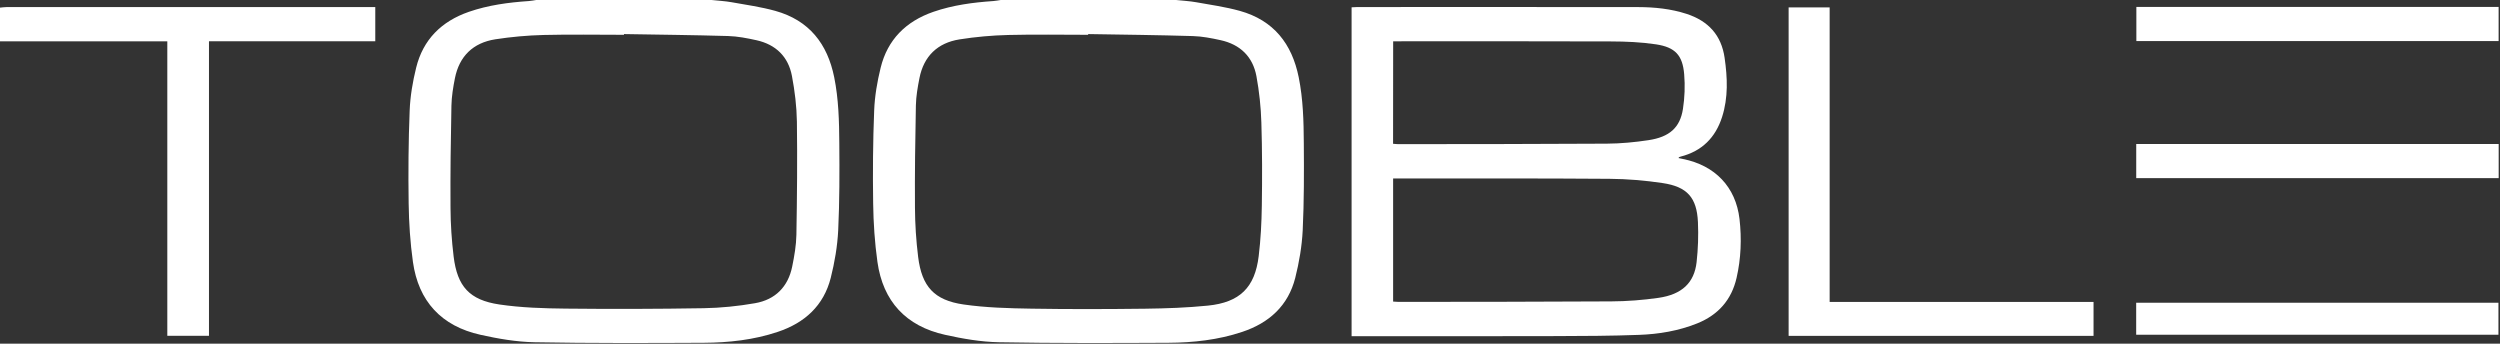 <svg width="662" height="91" viewBox="0 0 662 91" fill="none" xmlns="http://www.w3.org/2000/svg">
<rect x="0" y="0" width="662" height="91" fill="#333333" stroke="none"/>
<path d="M188.429 0C190.195 0.192 191.973 0.277 193.727 0.589C197.587 1.275 201.509 1.829 205.284 2.875C214.272 5.377 219.106 11.597 220.897 20.451C222.065 26.238 222.211 32.084 222.248 37.931C222.309 45.606 222.321 53.294 221.956 60.969C221.749 65.191 221.018 69.462 219.983 73.576C218.12 80.915 213.114 85.499 205.917 87.892C199.572 90.01 193.008 90.731 186.371 90.768C171.429 90.84 156.474 90.9 141.532 90.623C136.758 90.539 131.936 89.697 127.271 88.662C116.871 86.364 110.807 79.76 109.345 69.366C108.627 64.253 108.285 59.056 108.212 53.883C108.091 45.678 108.152 37.462 108.481 29.269C108.627 25.468 109.284 21.63 110.198 17.925C112.024 10.502 116.871 5.654 124.166 3.128C129.317 1.347 134.639 0.65 140.046 0.277C140.704 0.229 141.349 0.096 141.994 0C157.461 0 172.951 0 188.429 0ZM165.23 9.023C165.23 9.083 165.23 9.155 165.23 9.215C158.131 9.215 151.019 9.083 143.918 9.263C139.657 9.372 135.37 9.756 131.168 10.406C125.262 11.332 121.621 14.893 120.463 20.716C119.989 23.11 119.587 25.552 119.538 27.982C119.355 37.005 119.234 46.015 119.295 55.038C119.319 59.345 119.599 63.663 120.123 67.946C121.097 75.85 124.3 79.447 132.24 80.626C138.025 81.48 143.955 81.661 149.825 81.721C161.991 81.853 174.157 81.817 186.323 81.613C190.865 81.54 195.456 81.071 199.926 80.289C205.333 79.351 208.694 75.91 209.778 70.569C210.338 67.802 210.837 64.975 210.886 62.172C211.056 52.199 211.154 42.214 211.02 32.241C210.959 28.187 210.46 24.108 209.705 20.114C208.743 15.026 205.466 11.79 200.291 10.647C197.831 10.105 195.31 9.612 192.814 9.54C183.619 9.275 174.425 9.179 165.23 9.023Z" fill="white"/>
<path d="M311.43 0C313.196 0.192 314.974 0.277 316.728 0.589C320.588 1.275 324.509 1.829 328.285 2.875C337.272 5.377 342.107 11.597 343.897 20.451C345.066 26.238 345.212 32.084 345.249 37.931C345.309 45.606 345.322 53.294 344.957 60.969C344.75 65.191 344.019 69.462 342.983 73.576C341.12 80.915 336.115 85.499 328.918 87.892C322.573 90.01 316.009 90.731 309.372 90.768C294.429 90.84 279.475 90.9 264.533 90.623C259.759 90.539 254.936 89.697 250.272 88.662C239.872 86.364 233.807 79.76 232.346 69.366C231.627 64.253 231.286 59.056 231.213 53.883C231.091 45.678 231.153 37.462 231.481 29.269C231.627 25.468 232.285 21.63 233.198 17.925C235.025 10.502 239.872 5.654 247.167 3.128C252.318 1.347 257.64 0.65 263.047 0.277C263.704 0.229 264.349 0.096 264.995 0C280.461 0 295.939 0 311.43 0ZM288.146 9.023C288.146 9.083 288.146 9.155 288.146 9.215C281.095 9.215 274.031 9.083 266.98 9.263C262.669 9.372 258.334 9.756 254.084 10.43C248.25 11.357 244.621 14.893 243.476 20.656C243.002 23.05 242.575 25.492 242.526 27.922C242.344 36.944 242.222 45.955 242.283 54.978C242.308 59.333 242.588 63.712 243.124 68.031C244.098 75.862 247.349 79.495 255.155 80.626C261.086 81.48 267.163 81.636 273.179 81.733C283.201 81.901 293.236 81.865 303.259 81.745C308.8 81.672 314.353 81.48 319.857 80.927C328.297 80.073 332.303 76.127 333.302 67.826C333.838 63.411 334.069 58.936 334.13 54.484C334.24 47.146 334.24 39.796 334.009 32.457C333.887 28.355 333.448 24.229 332.705 20.187C331.756 15.038 328.431 11.777 323.206 10.635C320.795 10.105 318.323 9.624 315.875 9.552C306.632 9.275 297.389 9.179 288.146 9.023Z" fill="white"/>
<path d="M0 2.021C0.572 1.973 1.157 1.876 1.729 1.876C33.721 1.864 65.701 1.864 97.692 1.864C98.216 1.864 98.74 1.864 99.373 1.864C99.373 4.944 99.373 7.891 99.373 10.923C84.711 10.923 70.109 10.923 55.337 10.923C55.337 36.944 55.337 62.893 55.337 88.926C51.586 88.926 48.006 88.926 44.304 88.926C44.304 63.001 44.304 37.089 44.304 10.947C29.447 10.947 14.723 10.947 0 10.947C0 7.976 0 4.992 0 2.021Z" fill="white"/>
<path d="M357.901 89.024C357.901 59.959 357.901 31.026 357.901 1.938C358.424 1.913 358.947 1.865 359.459 1.865C384.241 1.865 409.012 1.841 433.794 1.877C438.129 1.889 442.428 2.323 446.593 3.67C452.353 5.547 455.812 9.3 456.677 15.303C457.432 20.572 457.663 25.817 456.007 30.978C454.266 36.416 450.697 40.025 445.022 41.469C444.888 41.505 444.754 41.553 444.621 41.613C444.584 41.625 444.572 41.685 444.462 41.854C444.901 41.95 445.29 42.034 445.68 42.106C454.144 43.814 459.636 49.505 460.622 57.986C461.219 63.195 461.024 68.44 459.843 73.589C458.516 79.388 454.996 83.394 449.394 85.644C444.462 87.616 439.274 88.482 434.026 88.675C426.634 88.951 419.242 88.976 411.837 88.999C394.459 89.06 377.081 89.024 359.703 89.024C359.131 89.024 358.558 89.024 357.901 89.024ZM368.897 79.857C369.481 79.893 369.908 79.941 370.334 79.941C389.113 79.917 407.891 79.929 426.682 79.808C430.847 79.785 435.049 79.46 439.164 78.87C445.375 77.98 448.651 74.876 449.26 69.415C449.65 65.902 449.772 62.329 449.613 58.804C449.321 52.344 446.776 49.445 440.297 48.482C435.657 47.784 430.92 47.387 426.219 47.351C407.636 47.207 389.04 47.267 370.456 47.255C369.944 47.255 369.433 47.255 368.897 47.255C368.897 58.215 368.897 68.957 368.897 79.857ZM368.885 38.076C369.445 38.112 369.872 38.172 370.297 38.172C388.699 38.148 407.1 38.16 425.501 38.04C429.179 38.016 432.893 37.667 436.534 37.114C442.099 36.272 444.876 33.781 445.644 28.849C446.106 25.841 446.228 22.714 445.972 19.67C445.558 14.641 443.598 12.512 438.519 11.742C434.598 11.153 430.579 10.984 426.609 10.972C407.916 10.9 389.222 10.936 370.529 10.936C370.006 10.936 369.494 10.936 368.909 10.936C368.885 20.055 368.885 28.969 368.885 38.076Z" fill="white"/>
<path d="M473.628 1.961C477.184 1.961 480.728 1.961 484.491 1.961C484.491 27.898 484.491 53.835 484.491 79.952C507.909 79.952 531.109 79.952 554.369 79.952C554.369 83.044 554.369 85.943 554.369 88.939C527.455 88.939 500.591 88.939 473.628 88.939C473.628 59.982 473.628 31.014 473.628 1.961Z" fill="white"/>
<path d="M661.635 1.828C661.635 4.896 661.635 7.855 661.635 10.875C629.656 10.875 597.737 10.875 565.708 10.875C565.708 7.904 565.708 4.908 565.708 1.828C597.627 1.828 629.582 1.828 661.635 1.828Z" fill="white"/>
<path d="M661.649 38.136C661.649 41.18 661.649 44.139 661.649 47.171C629.633 47.171 597.69 47.171 565.674 47.171C565.674 44.151 565.674 41.192 565.674 38.136C597.616 38.136 629.572 38.136 661.649 38.136Z" fill="white"/>
<path d="M565.66 88.639C565.66 85.763 565.66 83.009 565.66 80.17C597.639 80.17 629.558 80.17 661.587 80.17C661.587 82.937 661.587 85.74 661.587 88.639C629.68 88.639 597.725 88.639 565.66 88.639Z" fill="white"/>
</svg>
